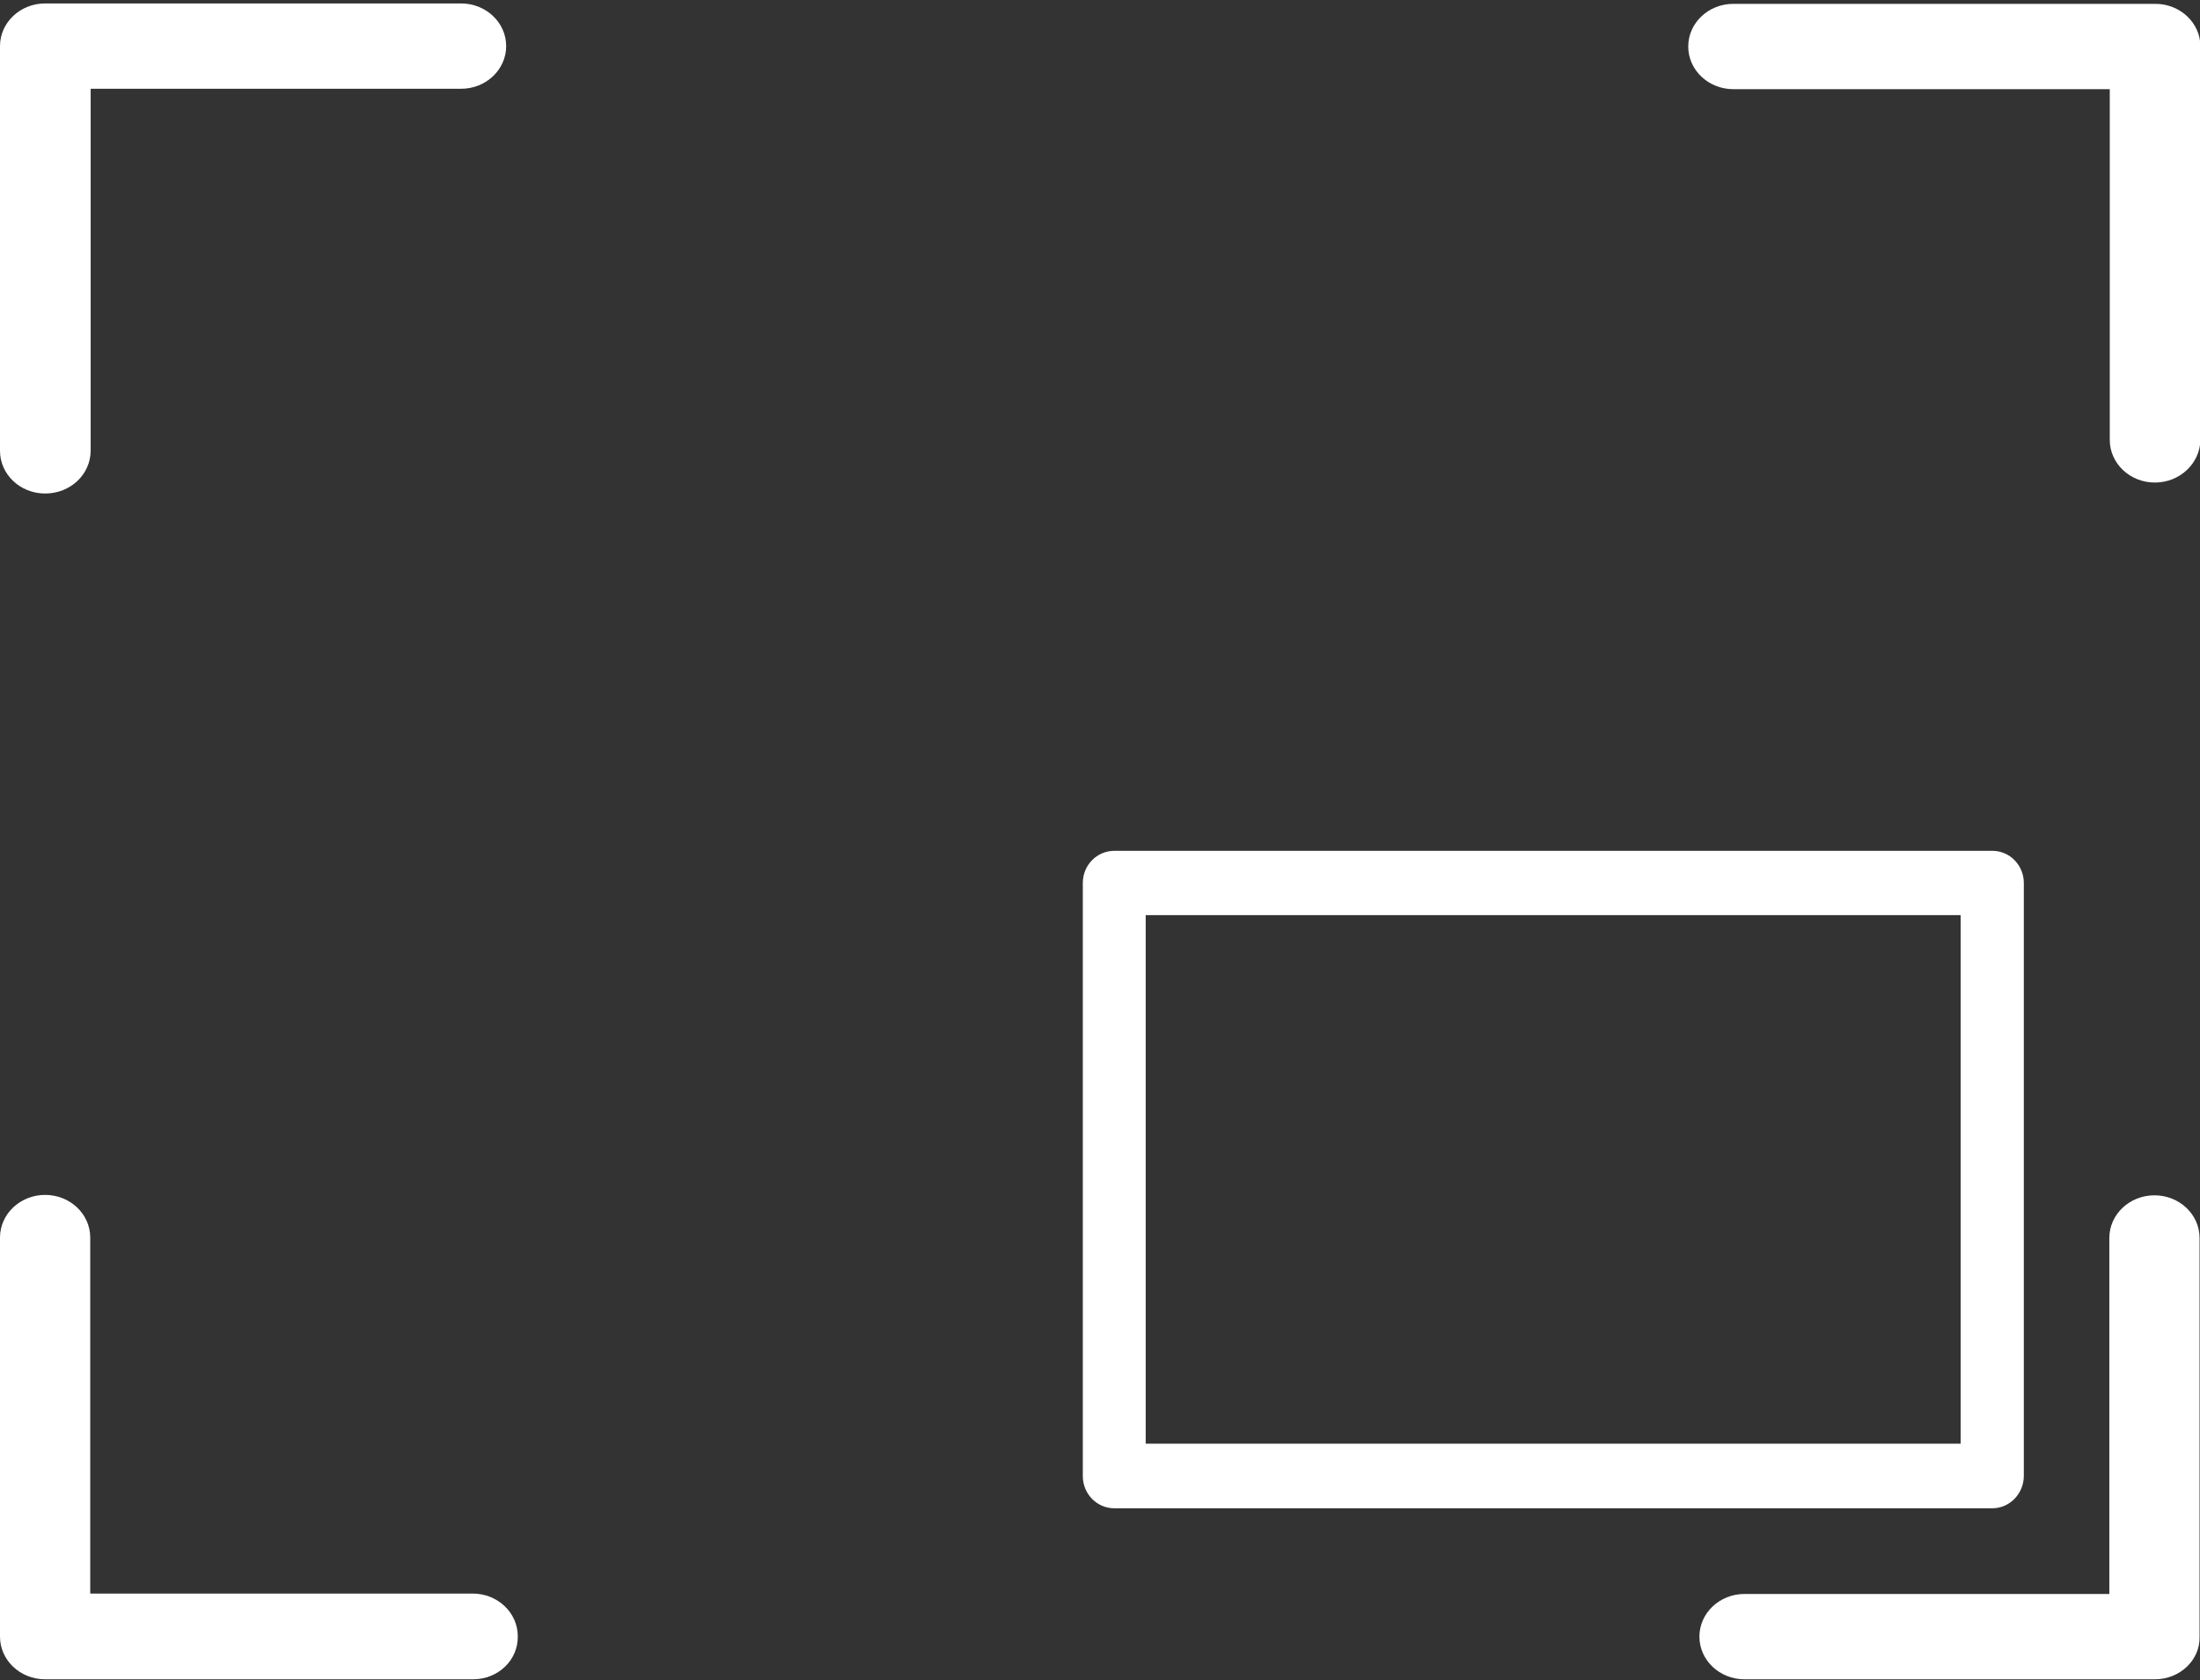 <svg width="512" height="391" viewBox="0 0 512 391" fill="none" xmlns="http://www.w3.org/2000/svg">
<rect x="0" y="0" width="512" height="391" fill="#333333" stroke="none"/>
<path d="M463.681 351H259.319C255.276 351 252 347.651 252 343.517V205.483C252 201.349 255.276 198 259.319 198H463.681C467.724 198 471 201.349 471 205.483V343.446C471 347.579 467.724 351 463.681 351ZM266.637 335.964H456.293V212.965H266.637V335.964Z" fill="white"/>
<path d="M10.5 114.849C4.7 114.849 0 110.405 0 104.92V10.73C0 5.245 4.7 0.8 10.5 0.8H107.3C113.1 0.8 117.8 5.245 117.8 10.73C117.8 16.215 113.1 20.659 107.3 20.659H21.1V104.825C21.1 110.405 16.4 114.849 10.5 114.849Z" fill="white"/>
<path d="M110.1 390.8H10.5C4.7 390.8 0 386.355 0 380.87V288.004C0 282.519 4.7 278.074 10.5 278.074C16.3 278.074 21 282.519 21 288.004V370.846H110C115.8 370.846 120.5 375.291 120.5 380.776C120.6 386.355 115.9 390.8 110.1 390.8Z" fill="white"/>
<path d="M501.5 390.8H406C400.2 390.8 395.5 386.355 395.5 380.87C395.5 375.385 400.2 370.941 406 370.941H490.9V288.099C490.9 282.614 495.6 278.169 501.4 278.169C507.2 278.169 511.9 282.614 511.9 288.099V380.965C512 386.355 507.3 390.8 501.5 390.8Z" fill="white"/>
<path d="M501.5 112.296C495.7 112.296 491 107.851 491 102.366V20.754H403.4C397.6 20.754 392.9 16.309 392.9 10.824C392.9 5.339 397.6 0.895 403.4 0.895H501.6C507.4 0.895 512.1 5.339 512.1 10.824V102.366C512 107.851 507.3 112.296 501.5 112.296Z" fill="white"/>
</svg>
